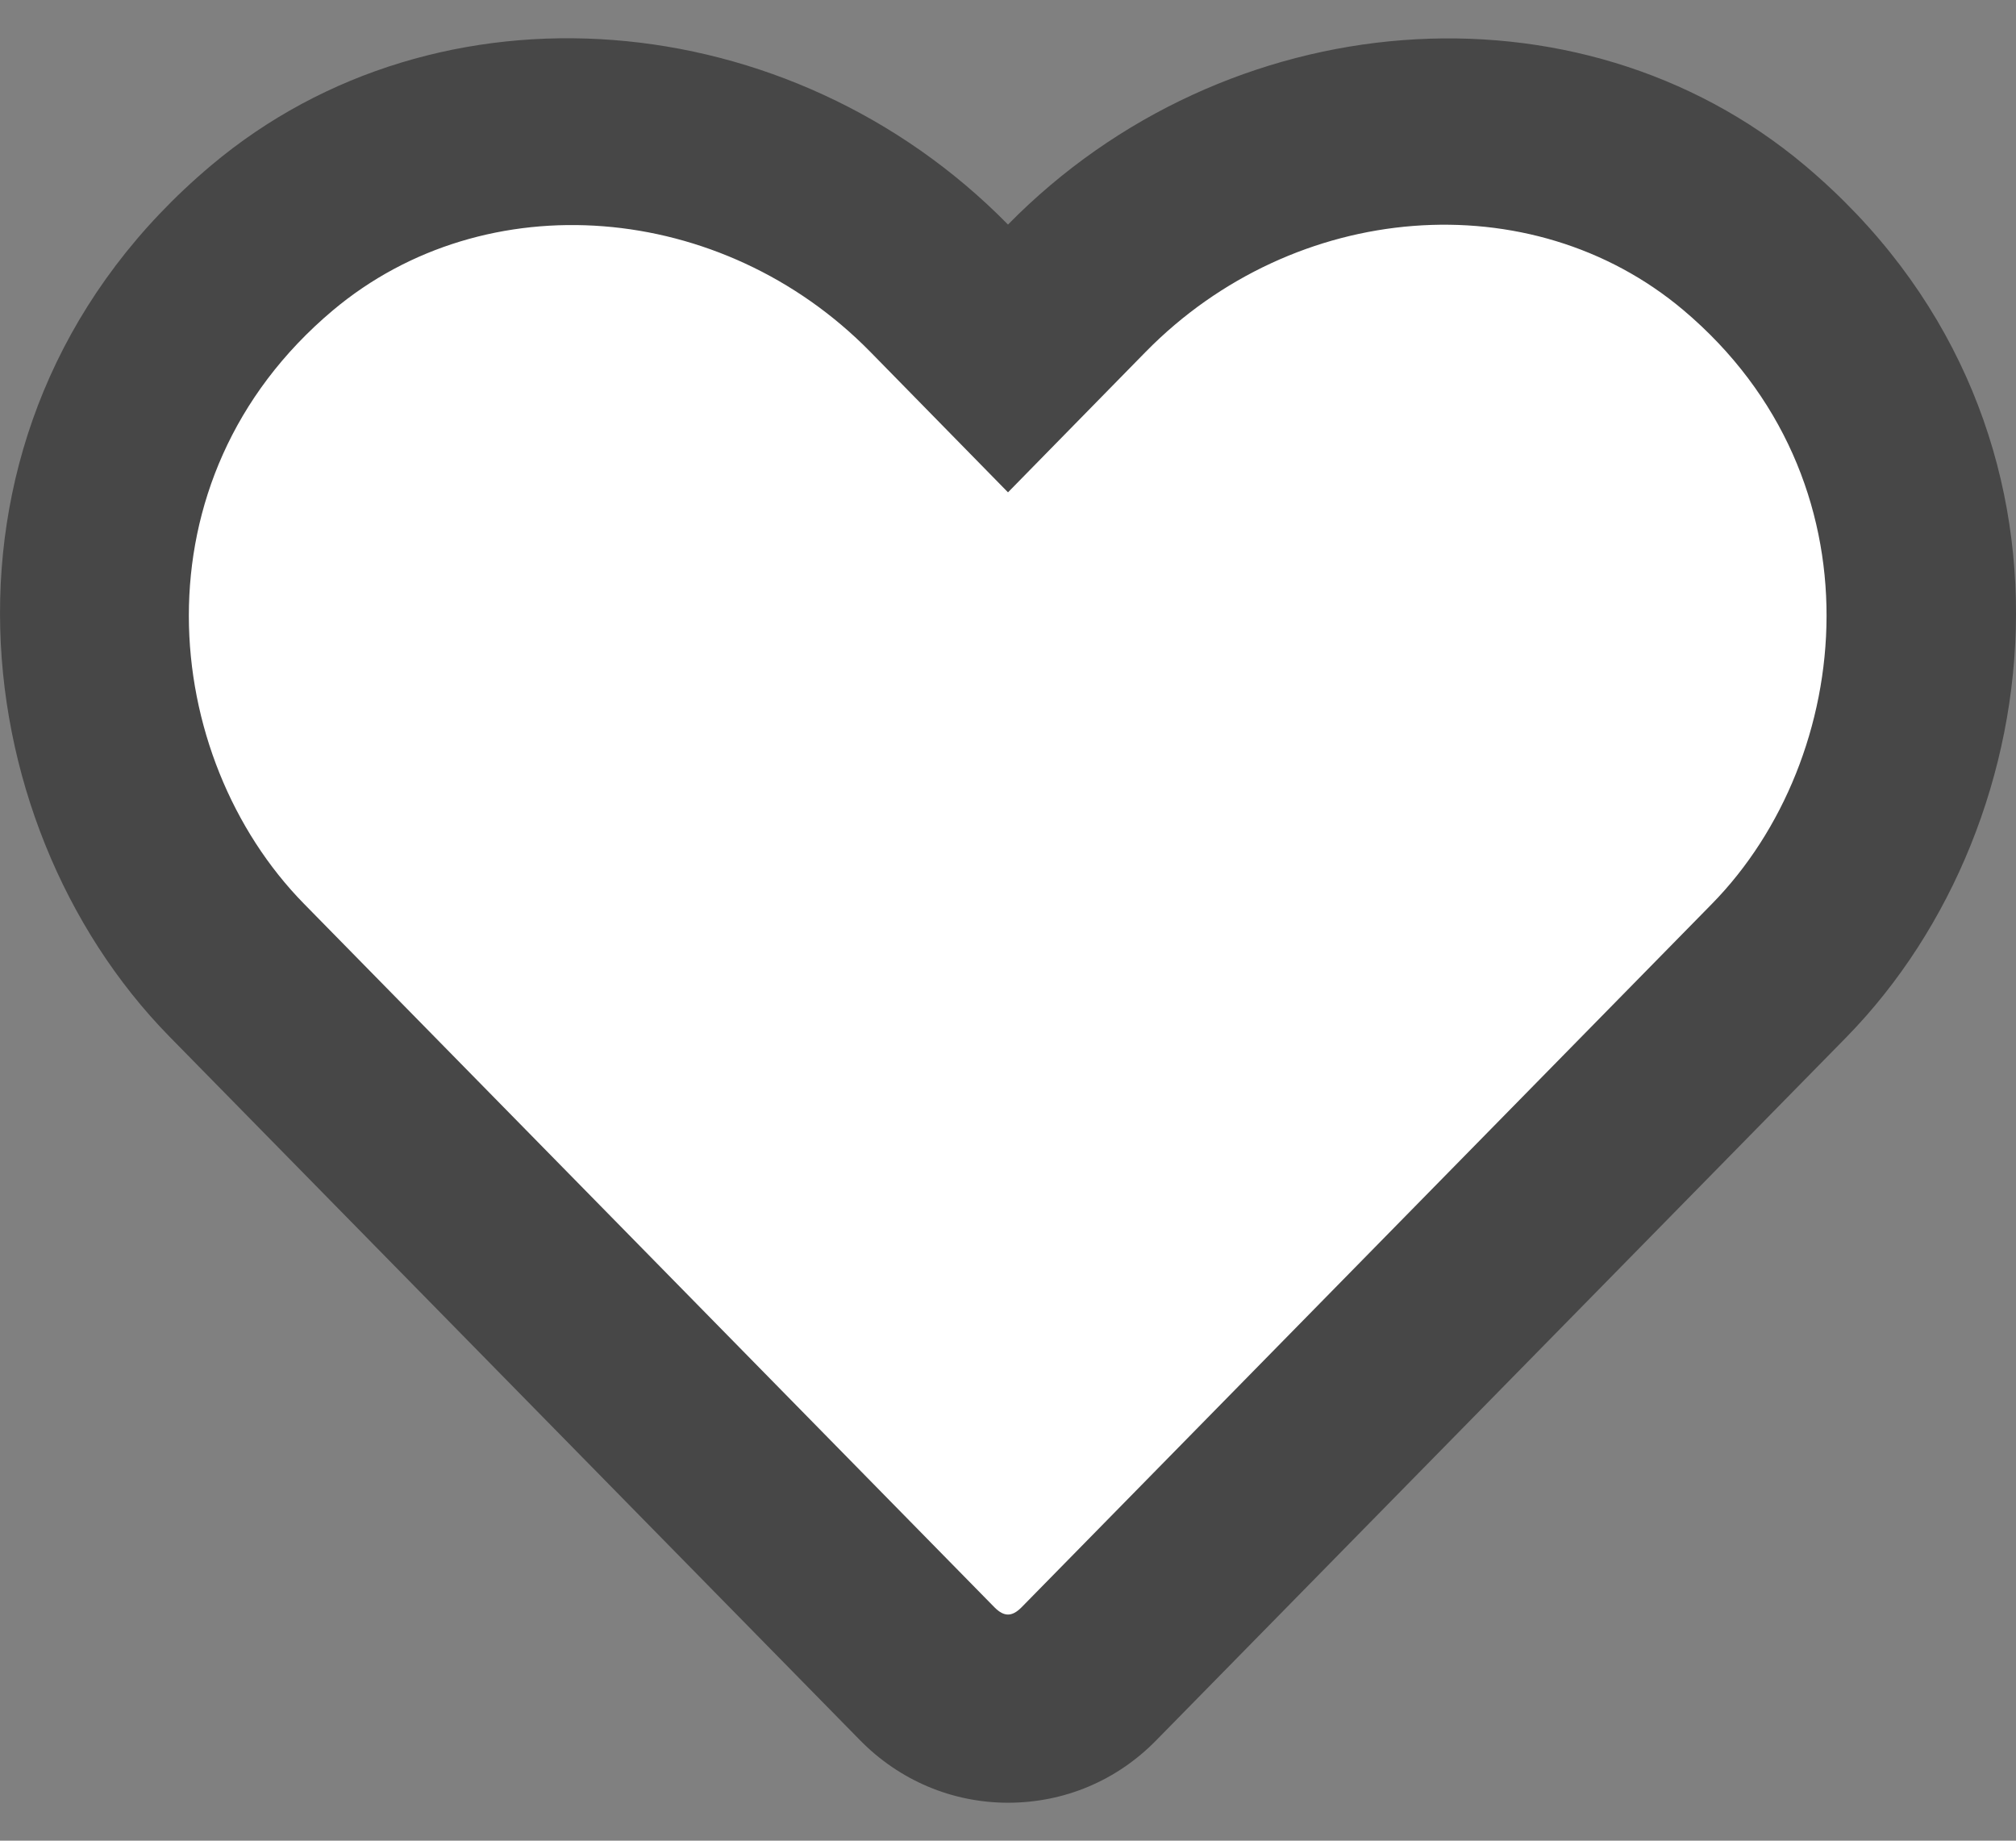 <svg width="23" height="21" viewBox="0 0 23 21" fill="none" xmlns="http://www.w3.org/2000/svg">
<rect x="0" y="0" width="23" height="21" fill="#808080" stroke="none"/>
<path d="M20.592 1.888C17.996 -0.295 13.984 0.033 11.5 2.562C9.016 0.033 5.004 -0.299 2.408 1.888C-0.97 4.732 -0.476 9.368 1.932 11.825L9.811 19.853C10.26 20.311 10.862 20.567 11.5 20.567C12.142 20.567 12.74 20.315 13.189 19.857L21.068 11.83C23.472 9.372 23.975 4.737 20.592 1.888Z" fill="#474747"/>
<path d="M19.532 10.311L11.653 18.339C11.545 18.447 11.455 18.447 11.347 18.339L3.468 10.311C1.828 8.64 1.496 5.478 3.796 3.542C5.543 2.073 8.239 2.293 9.928 4.013L11.5 5.617L13.072 4.013C14.77 2.284 17.466 2.073 19.204 3.537C21.5 5.473 21.158 8.654 19.532 10.311Z" fill="white"/>
</svg>
